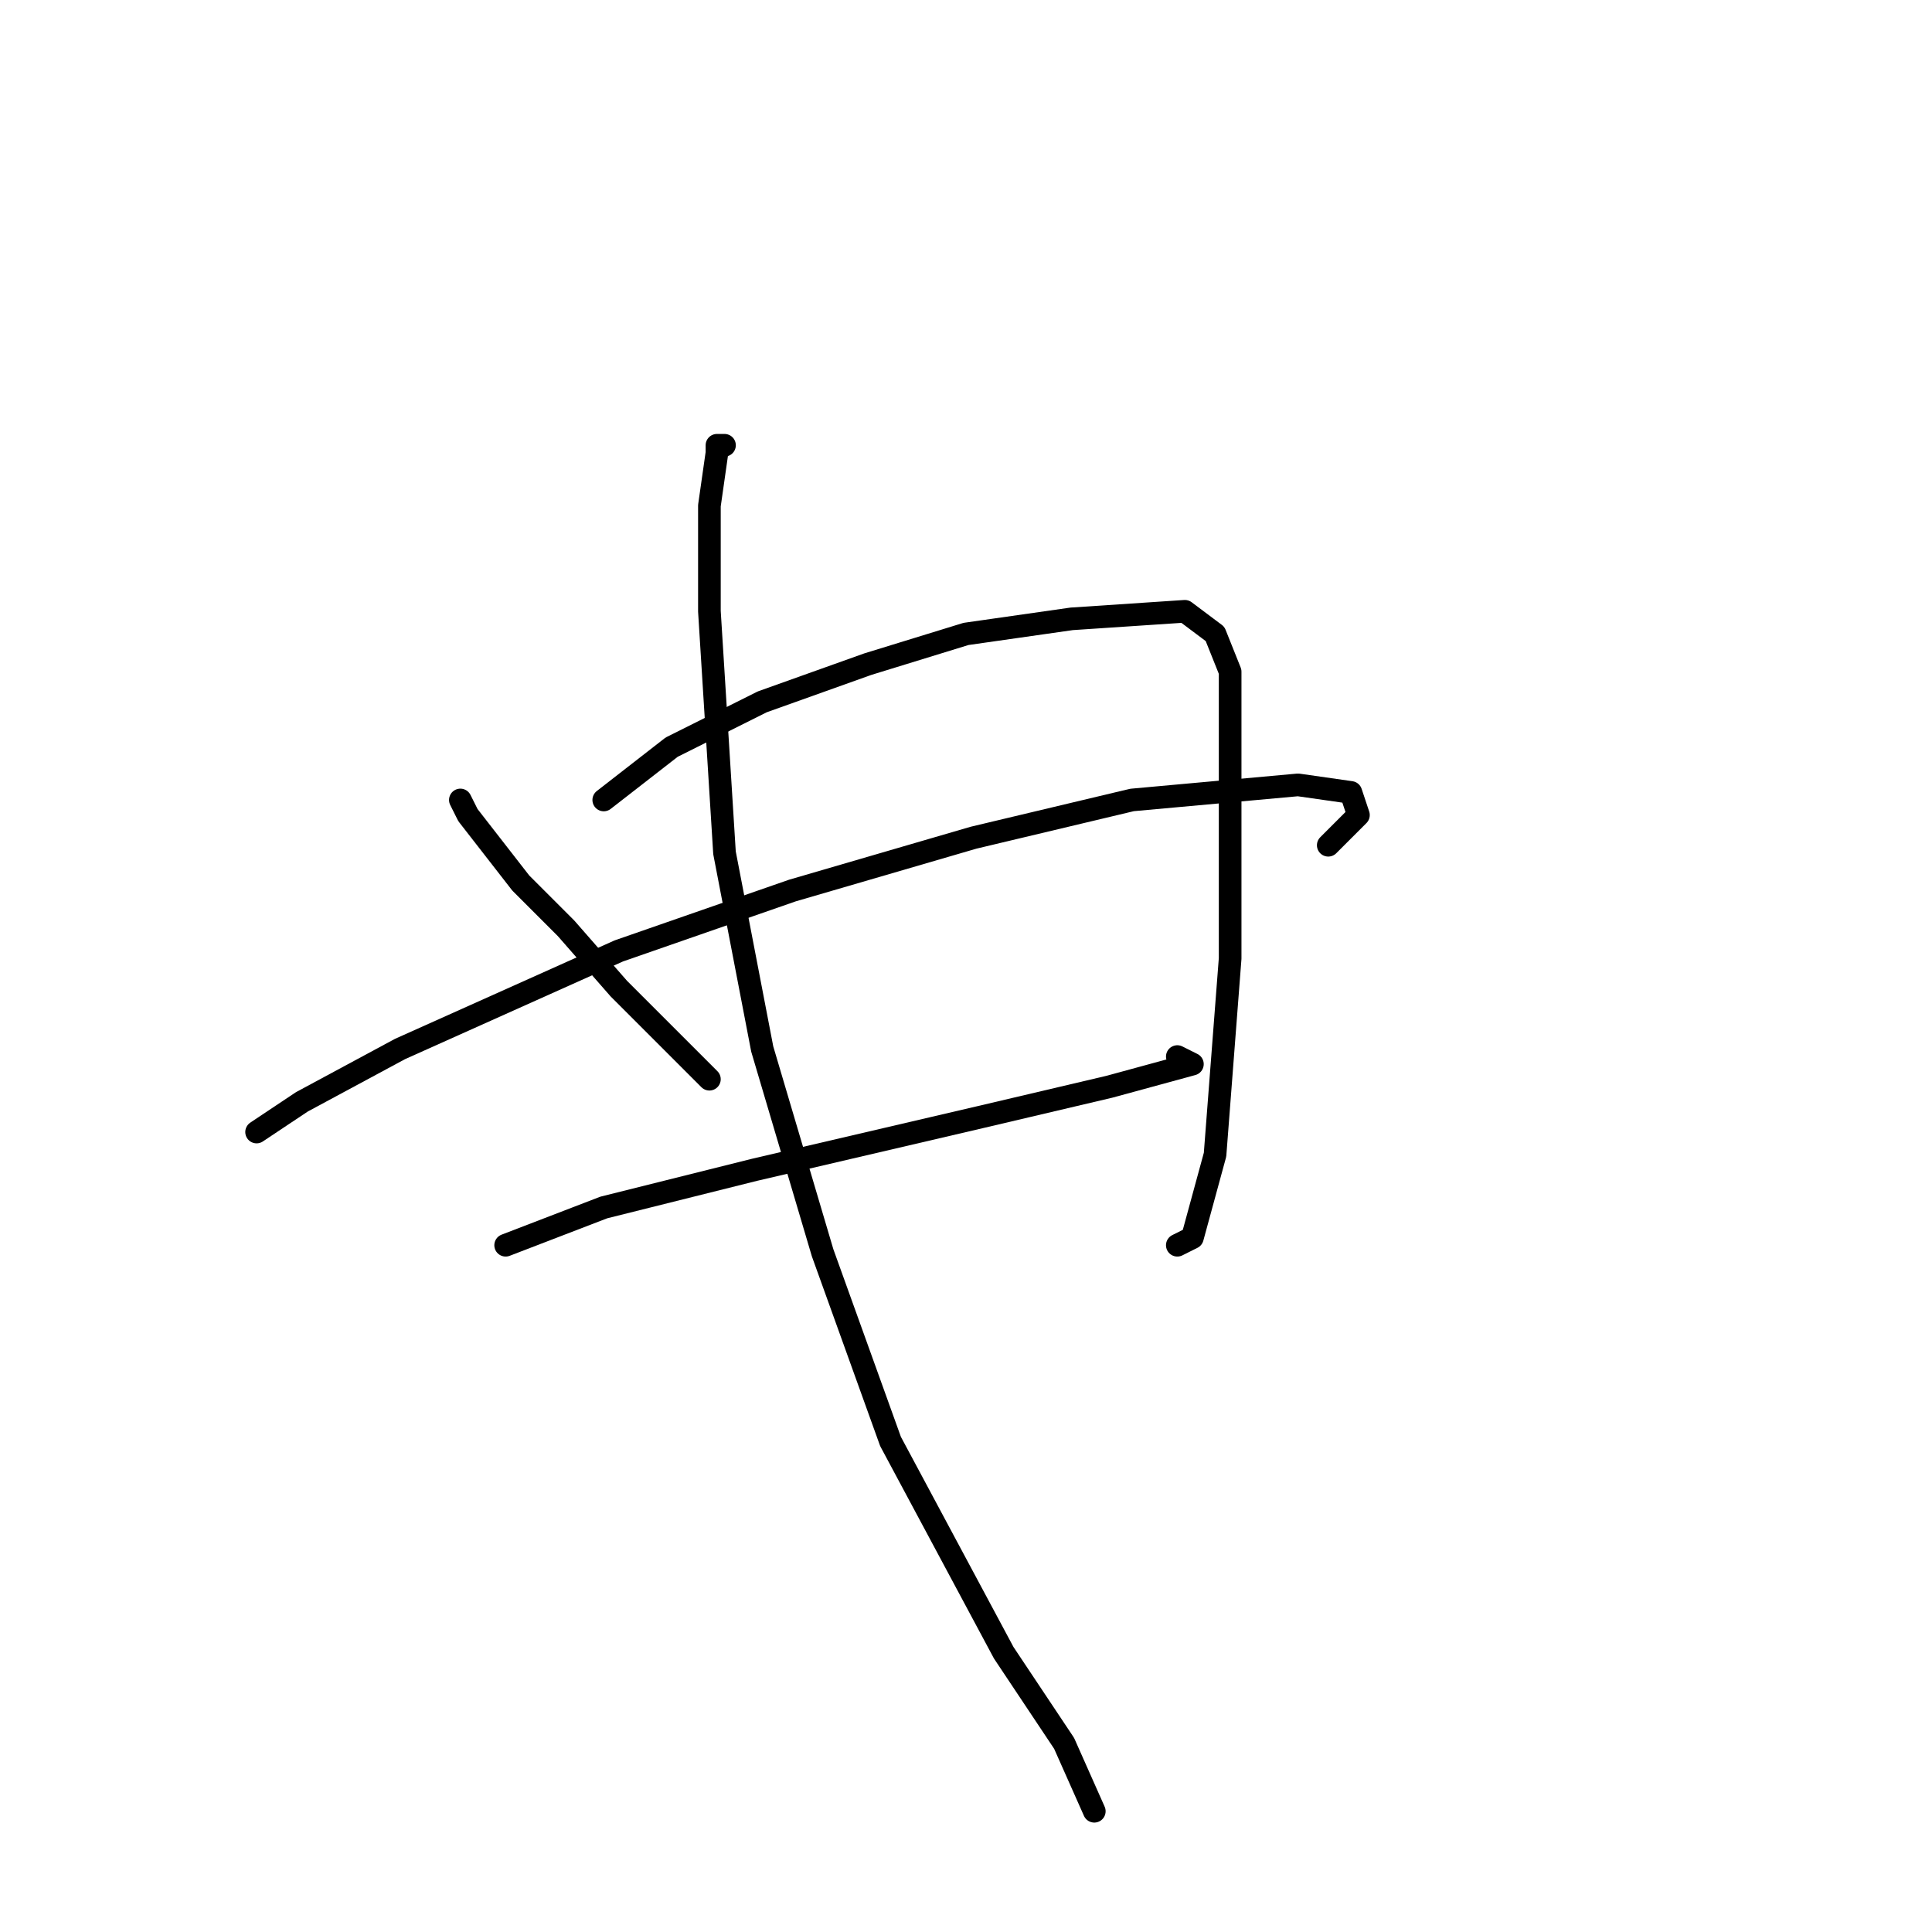 <?xml version="1.0" standalone="no"?>
    <svg width="256" height="256" xmlns="http://www.w3.org/2000/svg" version="1.1">
    <polyline stroke="black" stroke-width="3" stroke-linecap="round" fill="transparent" stroke-linejoin="round" points="61 106 62 108 69 117 75 123 82 131 93 142 94 143 94 143 " />
        <polyline stroke="black" stroke-width="3" stroke-linecap="round" fill="transparent" stroke-linejoin="round" points="80 106 89 99 101 93 115 88 128 84 142 82 157 81 161 84 163 89 163 97 163 114 163 127 162 140 161 153 158 164 156 165 156 165 " />
        <polyline stroke="black" stroke-width="3" stroke-linecap="round" fill="transparent" stroke-linejoin="round" points="34 150 40 146 53 139 82 126 105 118 129 111 150 106 172 104 179 105 180 108 177 111 176 112 176 112 " />
        <polyline stroke="black" stroke-width="3" stroke-linecap="round" fill="transparent" stroke-linejoin="round" points="67 165 80 160 100 155 130 148 147 144 158 141 156 140 156 140 " />
        <polyline stroke="black" stroke-width="3" stroke-linecap="round" fill="transparent" stroke-linejoin="round" points="96 59 95 59 95 59 95 60 94 67 94 81 96 113 101 139 109 166 118 191 133 219 141 231 145 240 145 240 " />
        </svg>
